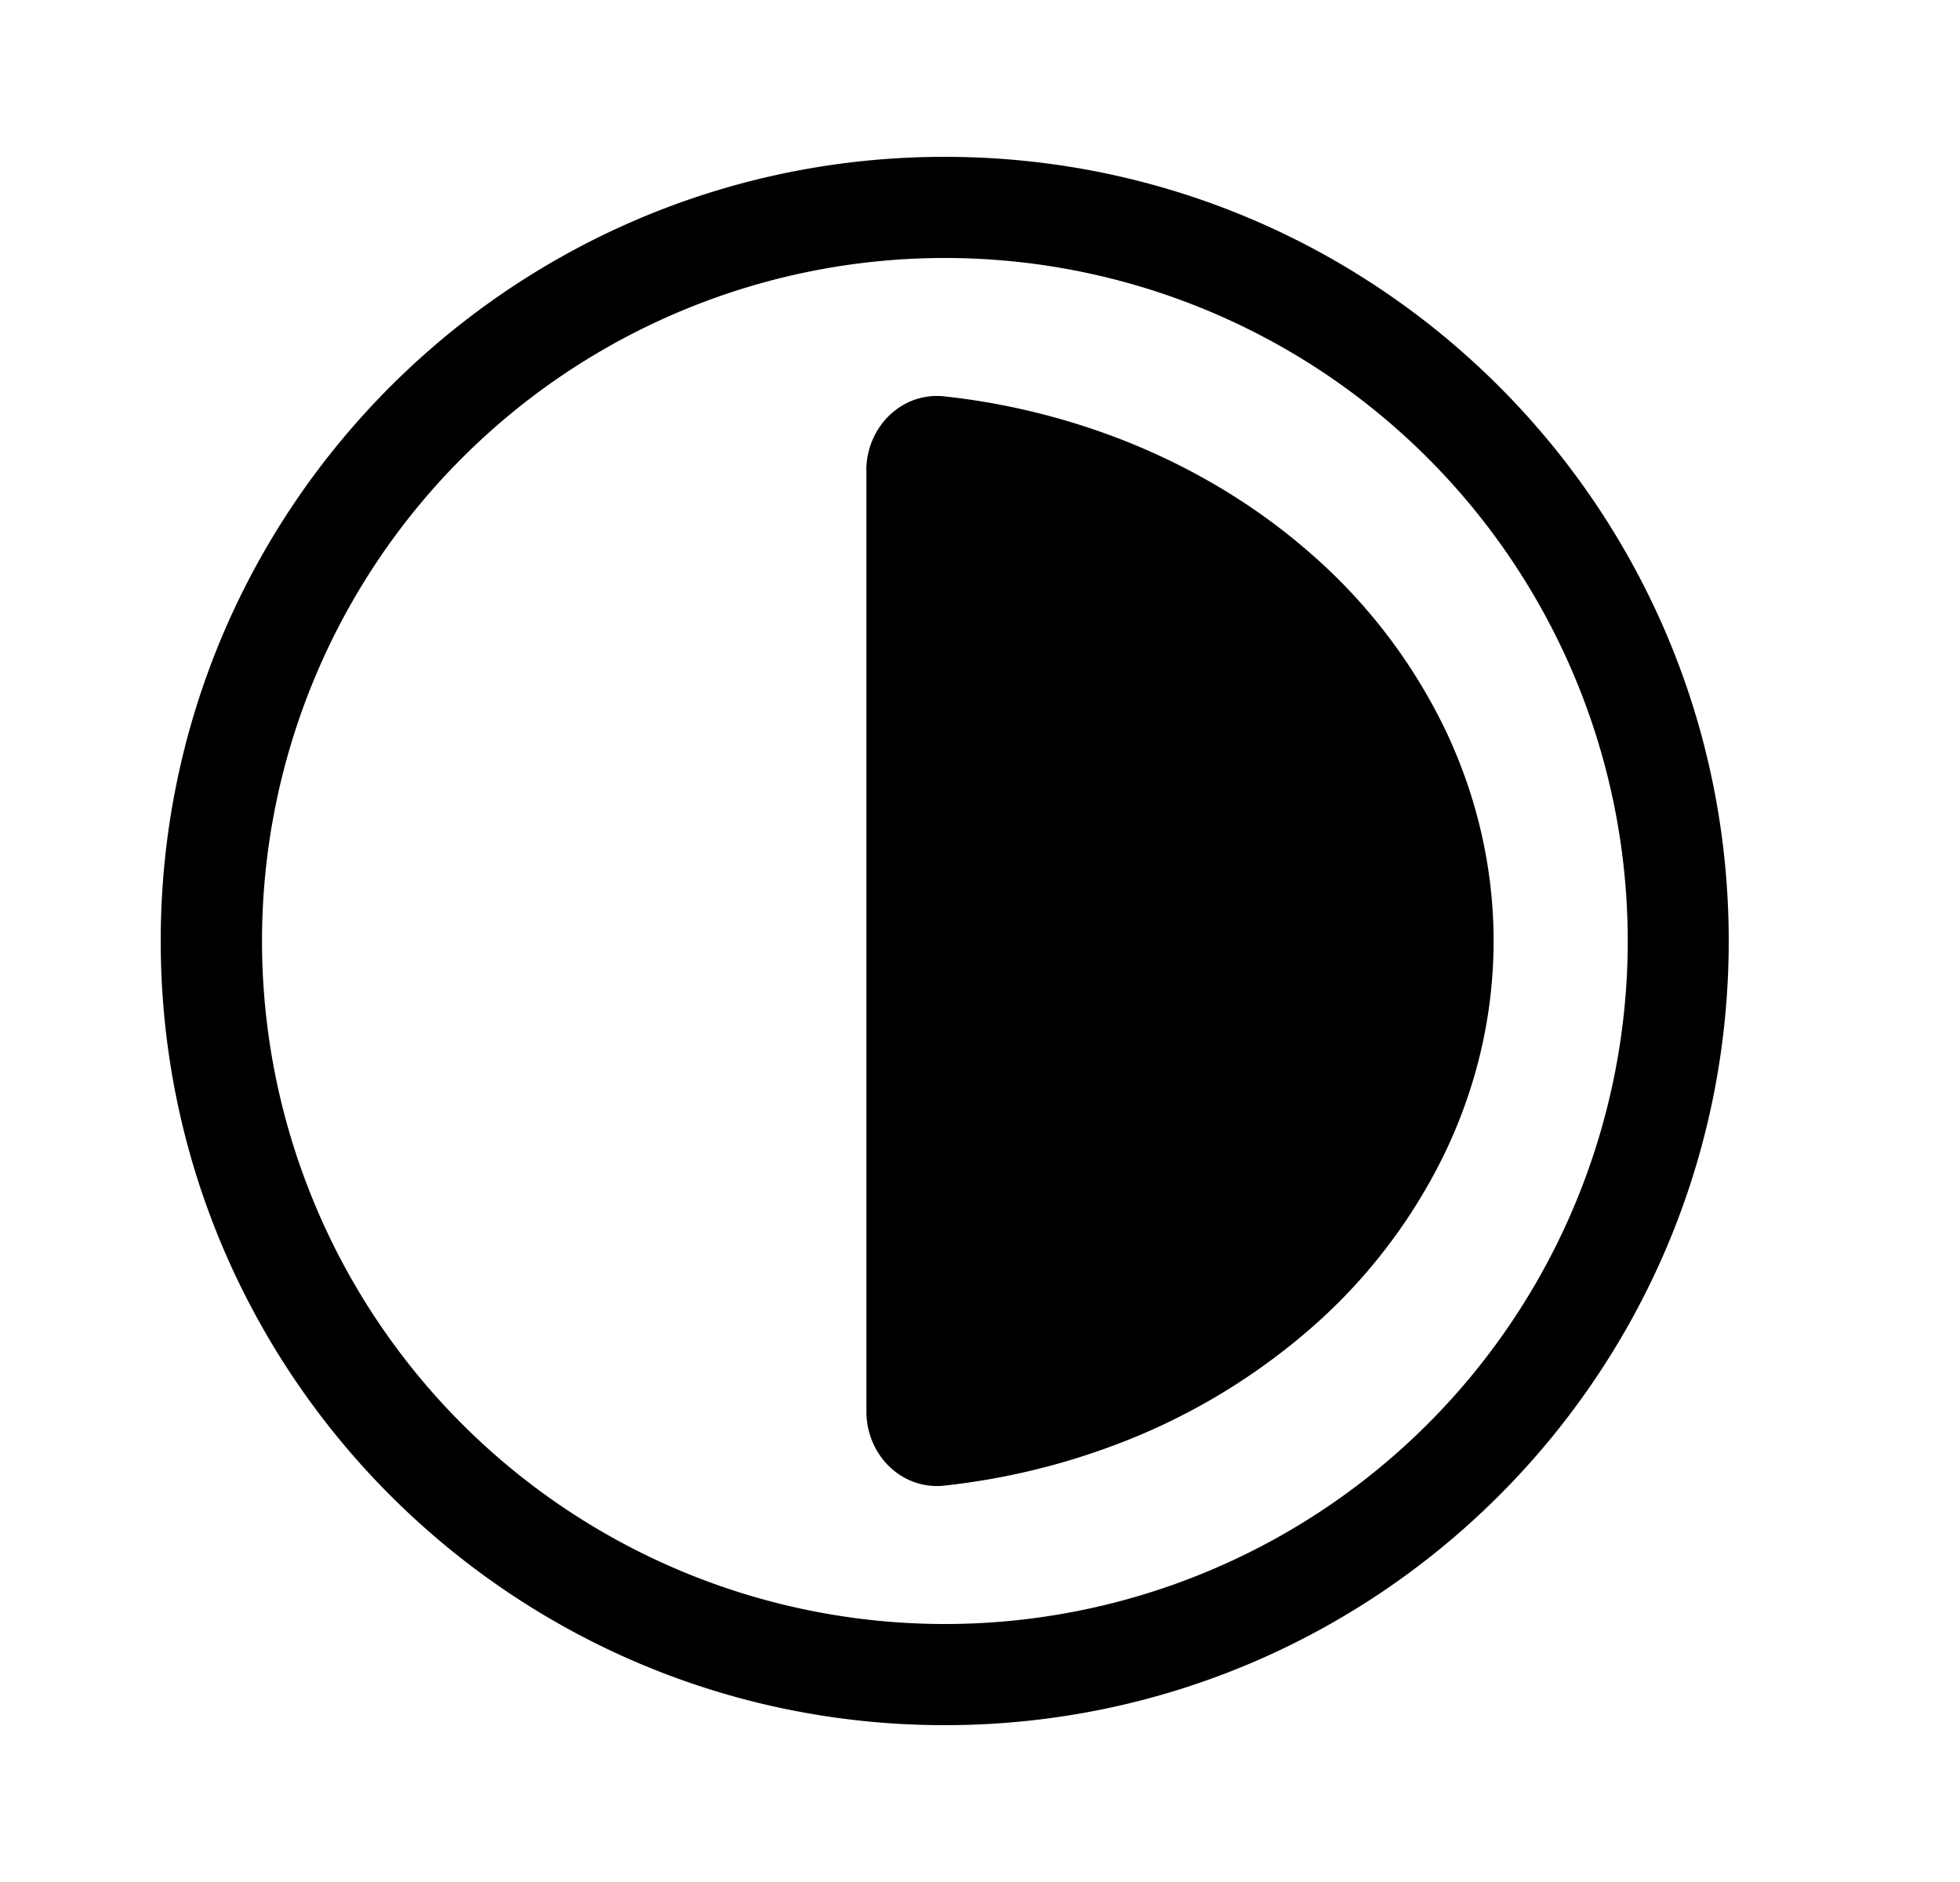 <svg xmlns="http://www.w3.org/2000/svg" viewBox="0 0 25 24" fill="currentColor" aria-hidden="true" data-slot="icon">
  <path d="M11.05 6c0-.552.45-1.006.999-.945a8.926 8.926 0 0 1 2.063.478c.97.352 1.853.867 2.596 1.517a7.017 7.017 0 0 1 1.734 2.271c.402.85.609 1.76.609 2.679 0 .92-.207 1.83-.61 2.679a7.017 7.017 0 0 1-1.733 2.27 8.156 8.156 0 0 1-2.596 1.518c-.662.24-1.355.4-2.063.478-.55.06-.998-.393-.998-.945V6Z"/>
  <path d="M22.05 12c0 5.523-4.476 10-10 10-5.522 0-10-4.477-10-10s4.478-10 10-10c5.524 0 10 4.477 10 10ZM3.342 12a8.71 8.71 0 1 0 17.42 0 8.71 8.71 0 0 0-17.42 0Z"/>
</svg>
